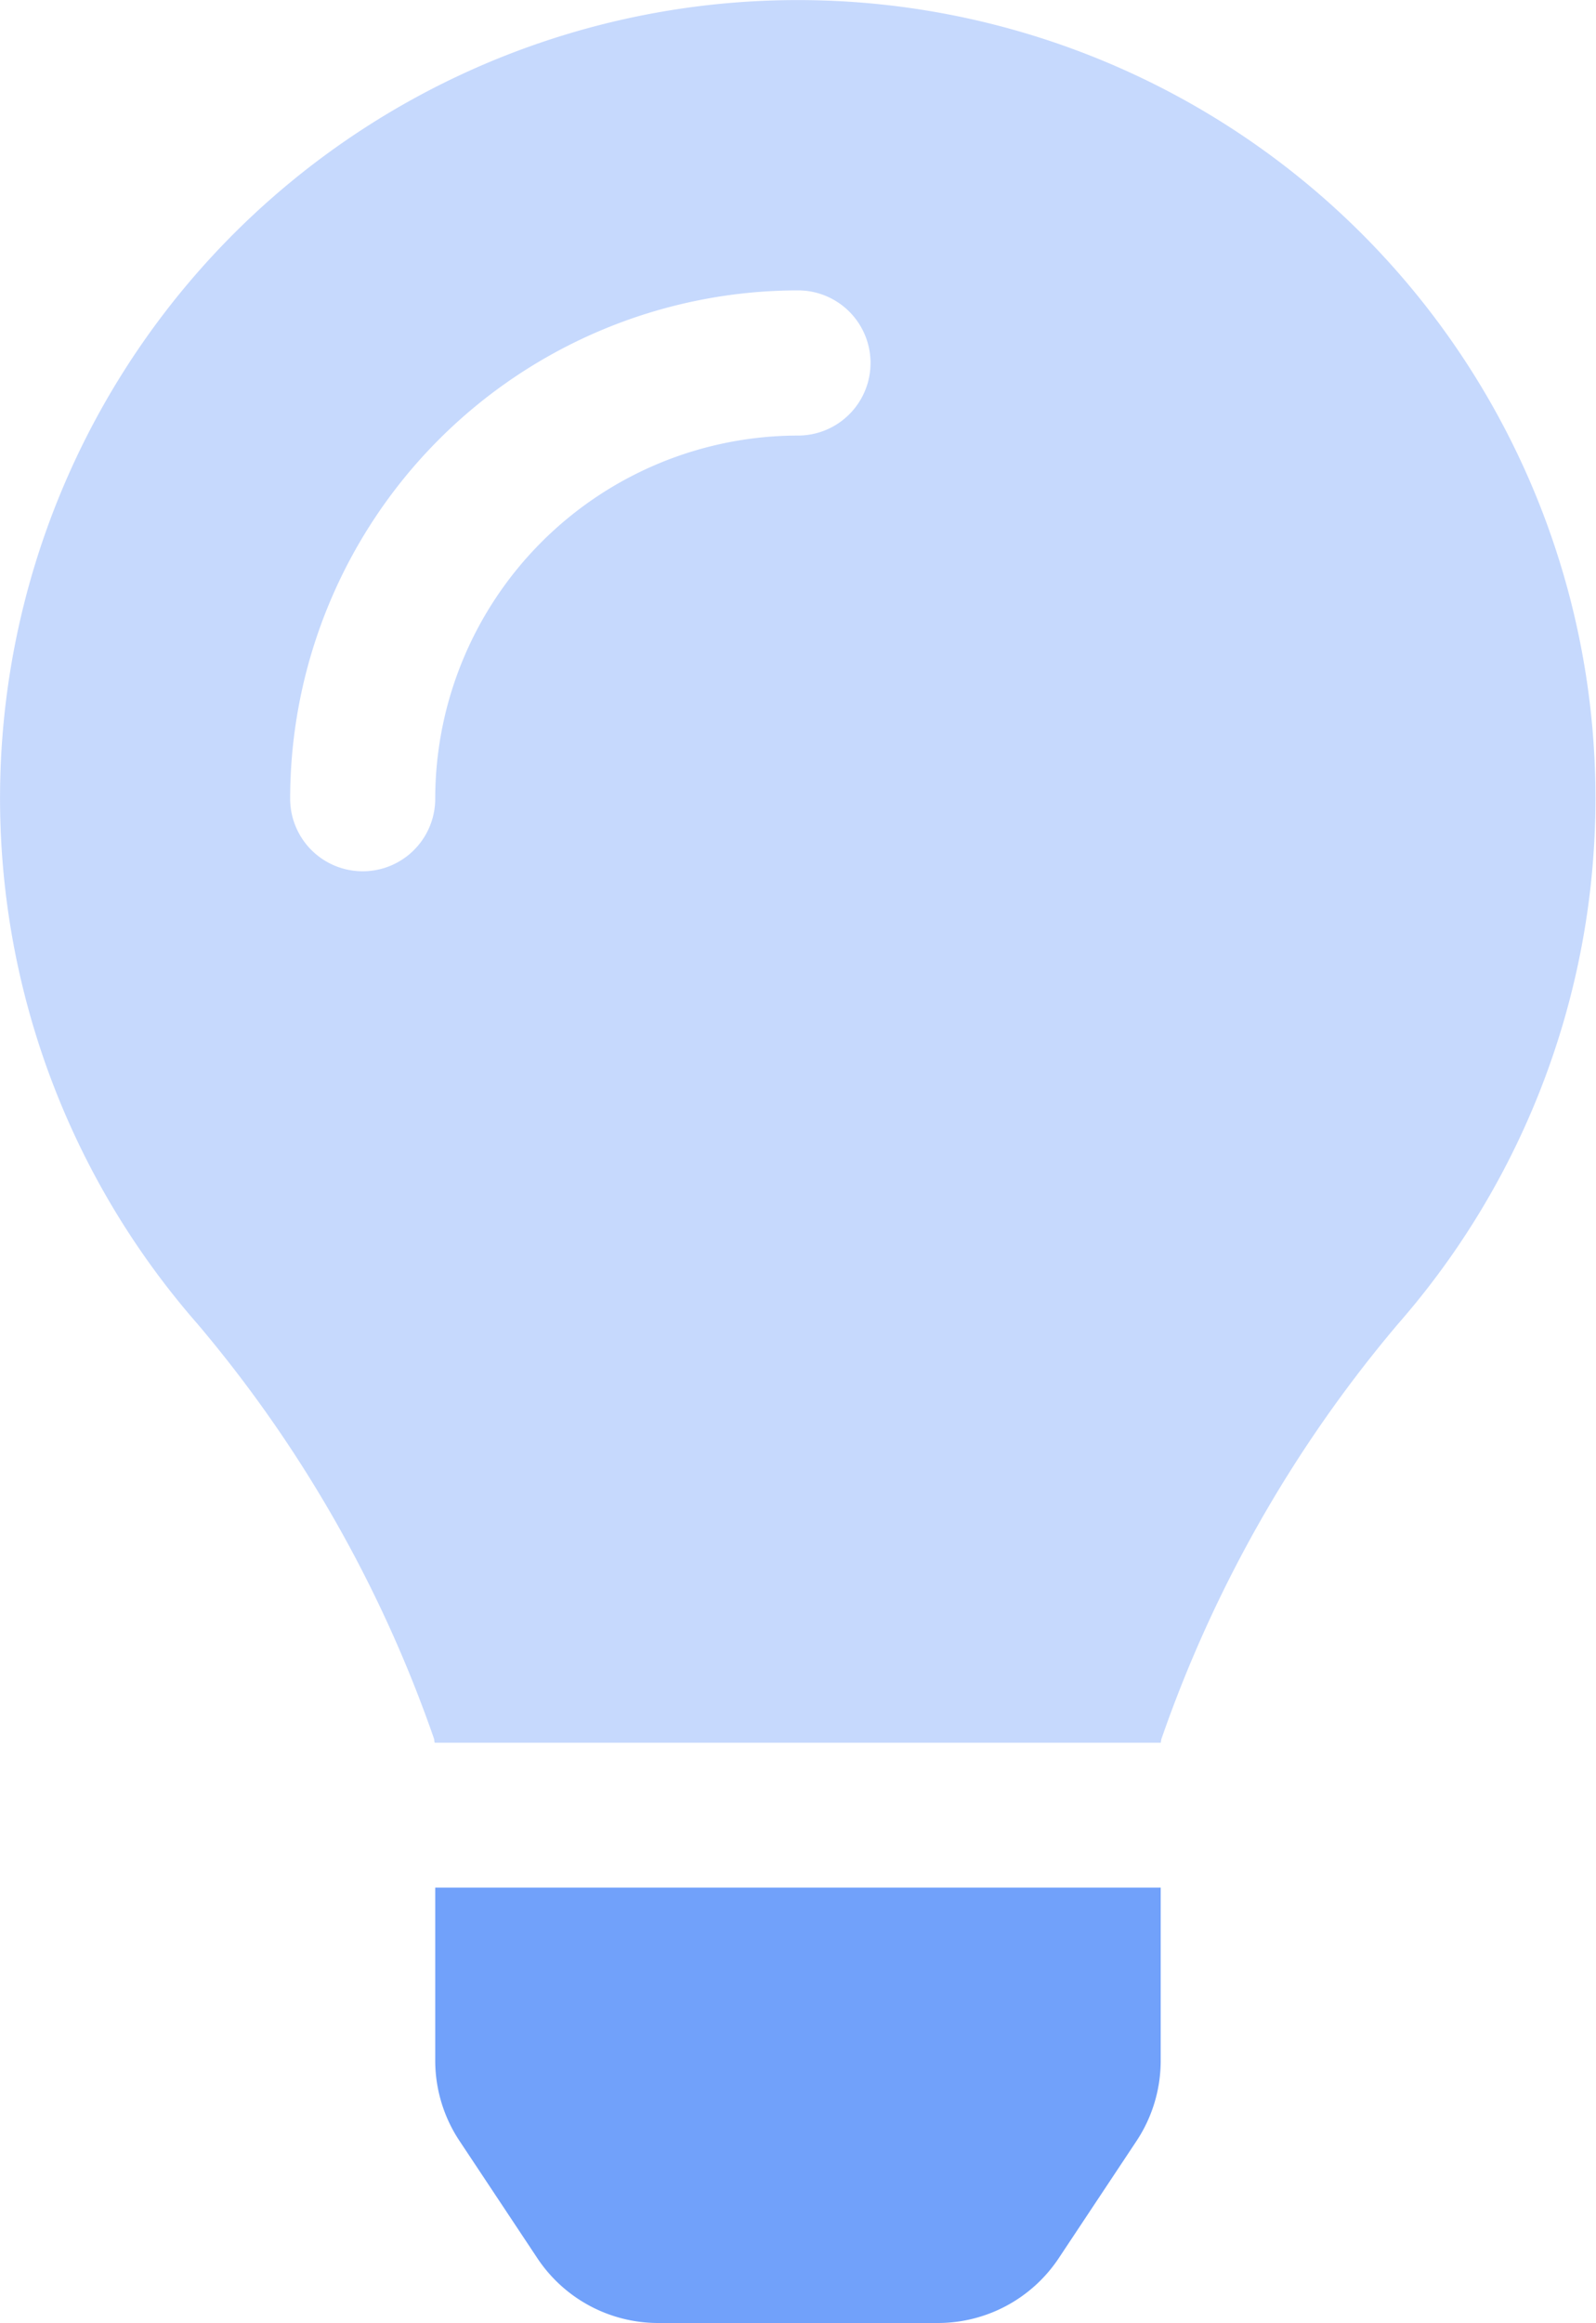 <svg xmlns="http://www.w3.org/2000/svg" width="20" height="29.09" viewBox="0 0 20 29.09"><defs><style>.a,.b{fill:#71a1fa;}.a{opacity:0.4;}</style></defs><g transform="translate(0 0.001)"><path class="a" d="M9.968,0A9.994,9.994,0,0,0,2.475,16.577a16.322,16.322,0,0,1,2.966,5.2.3.3,0,0,0,.006.044h9.1a.308.308,0,0,1,.006-.044,16.328,16.328,0,0,1,2.966-5.2A9.994,9.994,0,0,0,9.968,0ZM10,5.453A4.55,4.55,0,0,0,5.454,10a.909.909,0,1,1-1.818,0A6.37,6.37,0,0,1,10,3.635a.909.909,0,0,1,0,1.818Z" transform="translate(0 0)"/><path class="b" d="M96,418.179,96,416h9.091v2.179a1.818,1.818,0,0,1-.307,1l-.971,1.462a1.818,1.818,0,0,1-1.514.811H98.793a1.818,1.818,0,0,1-1.513-.811l-.971-1.462A1.818,1.818,0,0,1,96,418.179Z" transform="translate(-90.546 -392.365)"/></g></svg>